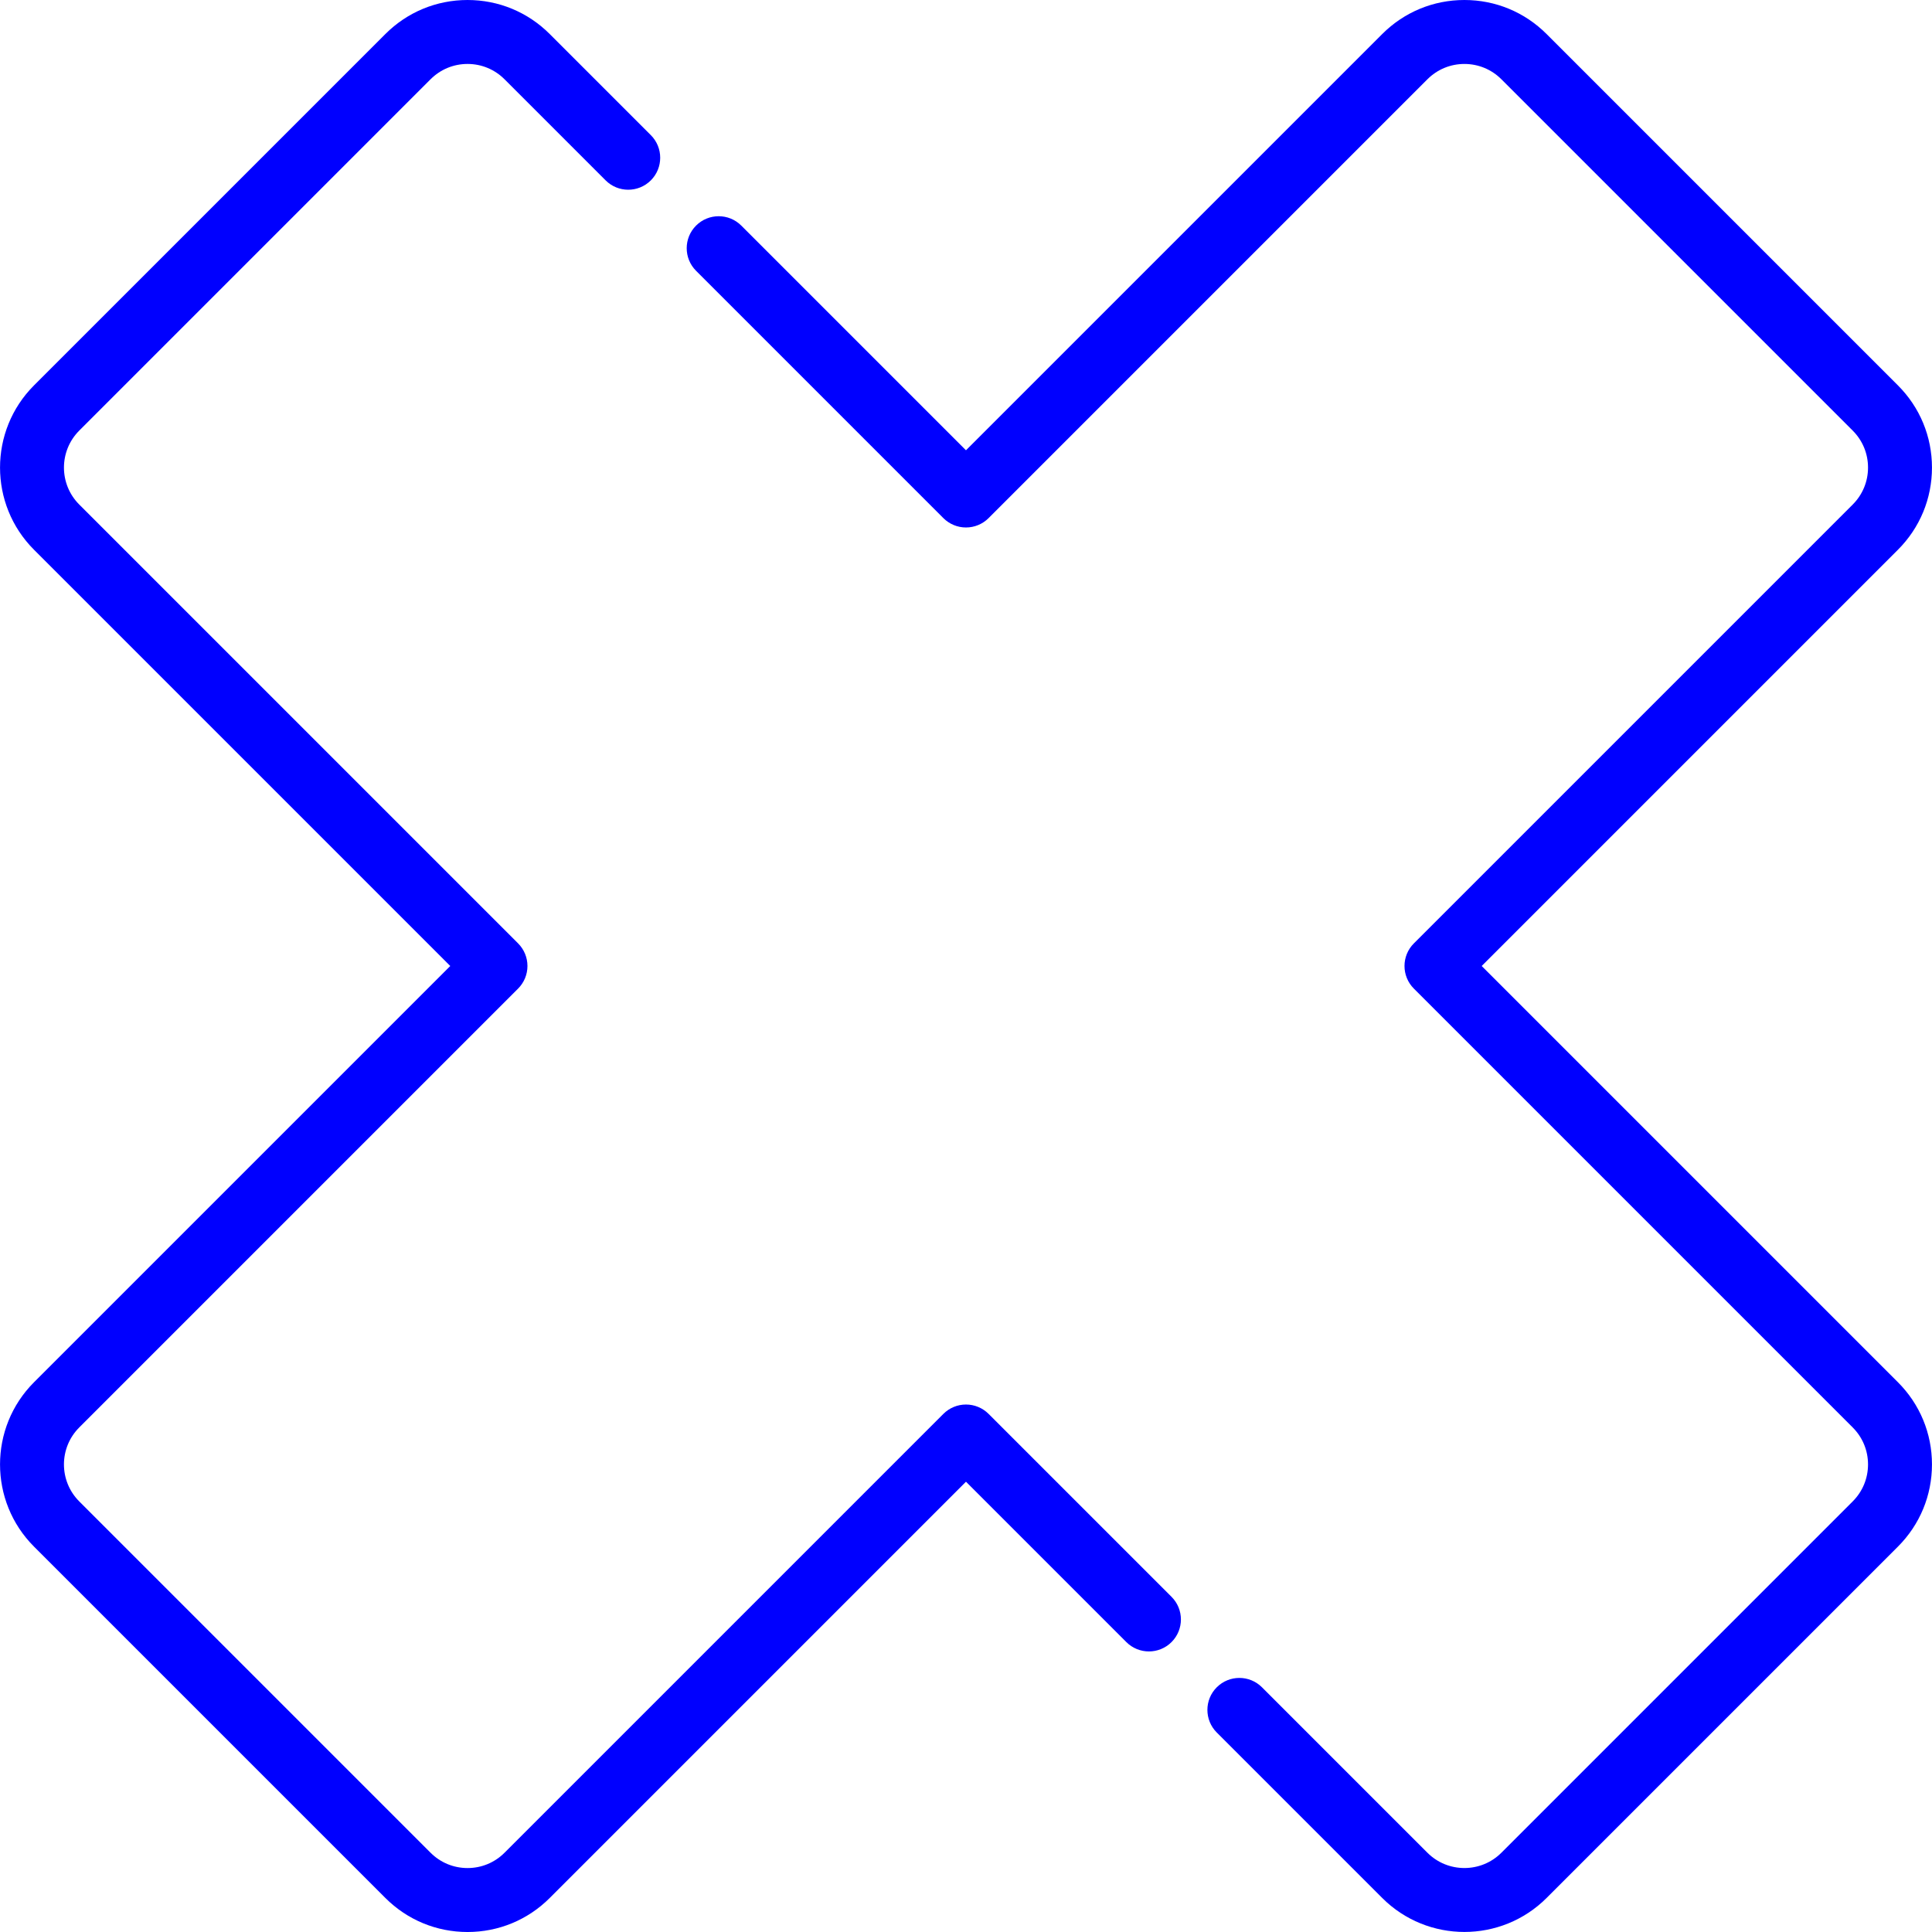<?xml version="1.0"?>
<svg xmlns="http://www.w3.org/2000/svg" xmlns:xlink="http://www.w3.org/1999/xlink" version="1.1" id="Layer_1" x="0px" y="0px" viewBox="0 0 512 512" style="enable-background:new 0 0 512 512;" xml:space="preserve" width="512px" height="512px"><g><g>
	<g>
		<path d="M392.664,255.999L502.97,145.692c5.819-5.818,9.023-13.554,9.023-21.781c0-8.228-3.204-15.964-9.022-21.781L409.863,9.022    C404.046,3.204,396.31,0,388.082,0s-15.964,3.204-21.781,9.023L255.994,119.33l-59.544-59.545c-3.309-3.309-8.674-3.31-11.984,0    c-3.309,3.308-3.309,8.674,0,11.983l65.536,65.537c1.591,1.59,3.744,2.482,5.993,2.482s4.403-0.893,5.993-2.482L378.285,21.006    c2.617-2.618,6.097-4.058,9.797-4.058c3.703,0,7.181,1.441,9.799,4.058l93.108,93.108c2.618,2.618,4.058,6.097,4.058,9.798    s-1.442,7.181-4.06,9.798L374.689,250.009c-3.309,3.308-3.309,8.674,0,11.983l116.299,116.3c2.618,2.618,4.058,6.097,4.058,9.798    c0,3.701-1.442,7.181-4.06,9.798l-93.105,93.107c-5.404,5.404-14.195,5.402-19.597,0l-43.846-43.846    c-3.31-3.31-8.675-3.308-11.984,0c-3.309,3.308-3.309,8.674,0,11.983l43.847,43.846c6.004,6.005,13.894,9.008,21.781,9.008    c7.889,0,15.777-3.003,21.782-9.009l93.105-93.107c5.819-5.819,9.023-13.555,9.023-21.782c0-8.228-3.204-15.964-9.022-21.781    L392.664,255.999z" data-original="#000000" class="active-path" data-old_color="#000000" fill="#0000FF"/>
	</g>
</g><g>
	<g>
		<path d="M310.473,423.181l-48.485-48.485c-1.591-1.59-3.744-2.482-5.993-2.482s-4.403,0.893-5.993,2.482L133.704,490.995    c-2.619,2.618-6.098,4.058-9.799,4.058c-3.7,0-7.181-1.442-9.797-4.058L21,397.887c-5.403-5.403-5.403-14.193,0-19.596    L137.3,261.99c1.589-1.589,2.481-3.744,2.481-5.992c0-2.247-0.893-4.403-2.481-5.992L21,133.708    c-5.402-5.403-5.402-14.193,0-19.596l93.105-93.107c2.619-2.618,6.098-4.058,9.799-4.058c3.7,0,7.181,1.442,9.797,4.058    l26.794,26.794c3.309,3.309,8.674,3.309,11.984,0c3.309-3.308,3.309-8.674,0-11.983L145.686,9.022    C139.869,3.204,132.132,0,123.905,0c-8.228,0-15.964,3.204-21.782,9.022L9.015,102.128c-12.009,12.011-12.009,31.553,0,43.564    l110.308,110.307L9.015,366.307c-12.01,12.011-12.01,31.553,0,43.564l93.109,93.108c5.818,5.818,13.554,9.022,21.781,9.022    c8.228,0,15.964-3.204,21.785-9.022l110.306-110.307l42.493,42.494c3.309,3.309,8.674,3.309,11.984,0    C313.782,431.856,313.782,426.491,310.473,423.181z" data-original="#000000" class="active-path" data-old_color="#000000" fill="#0000FF"/>
	</g>
</g></g> </svg>
